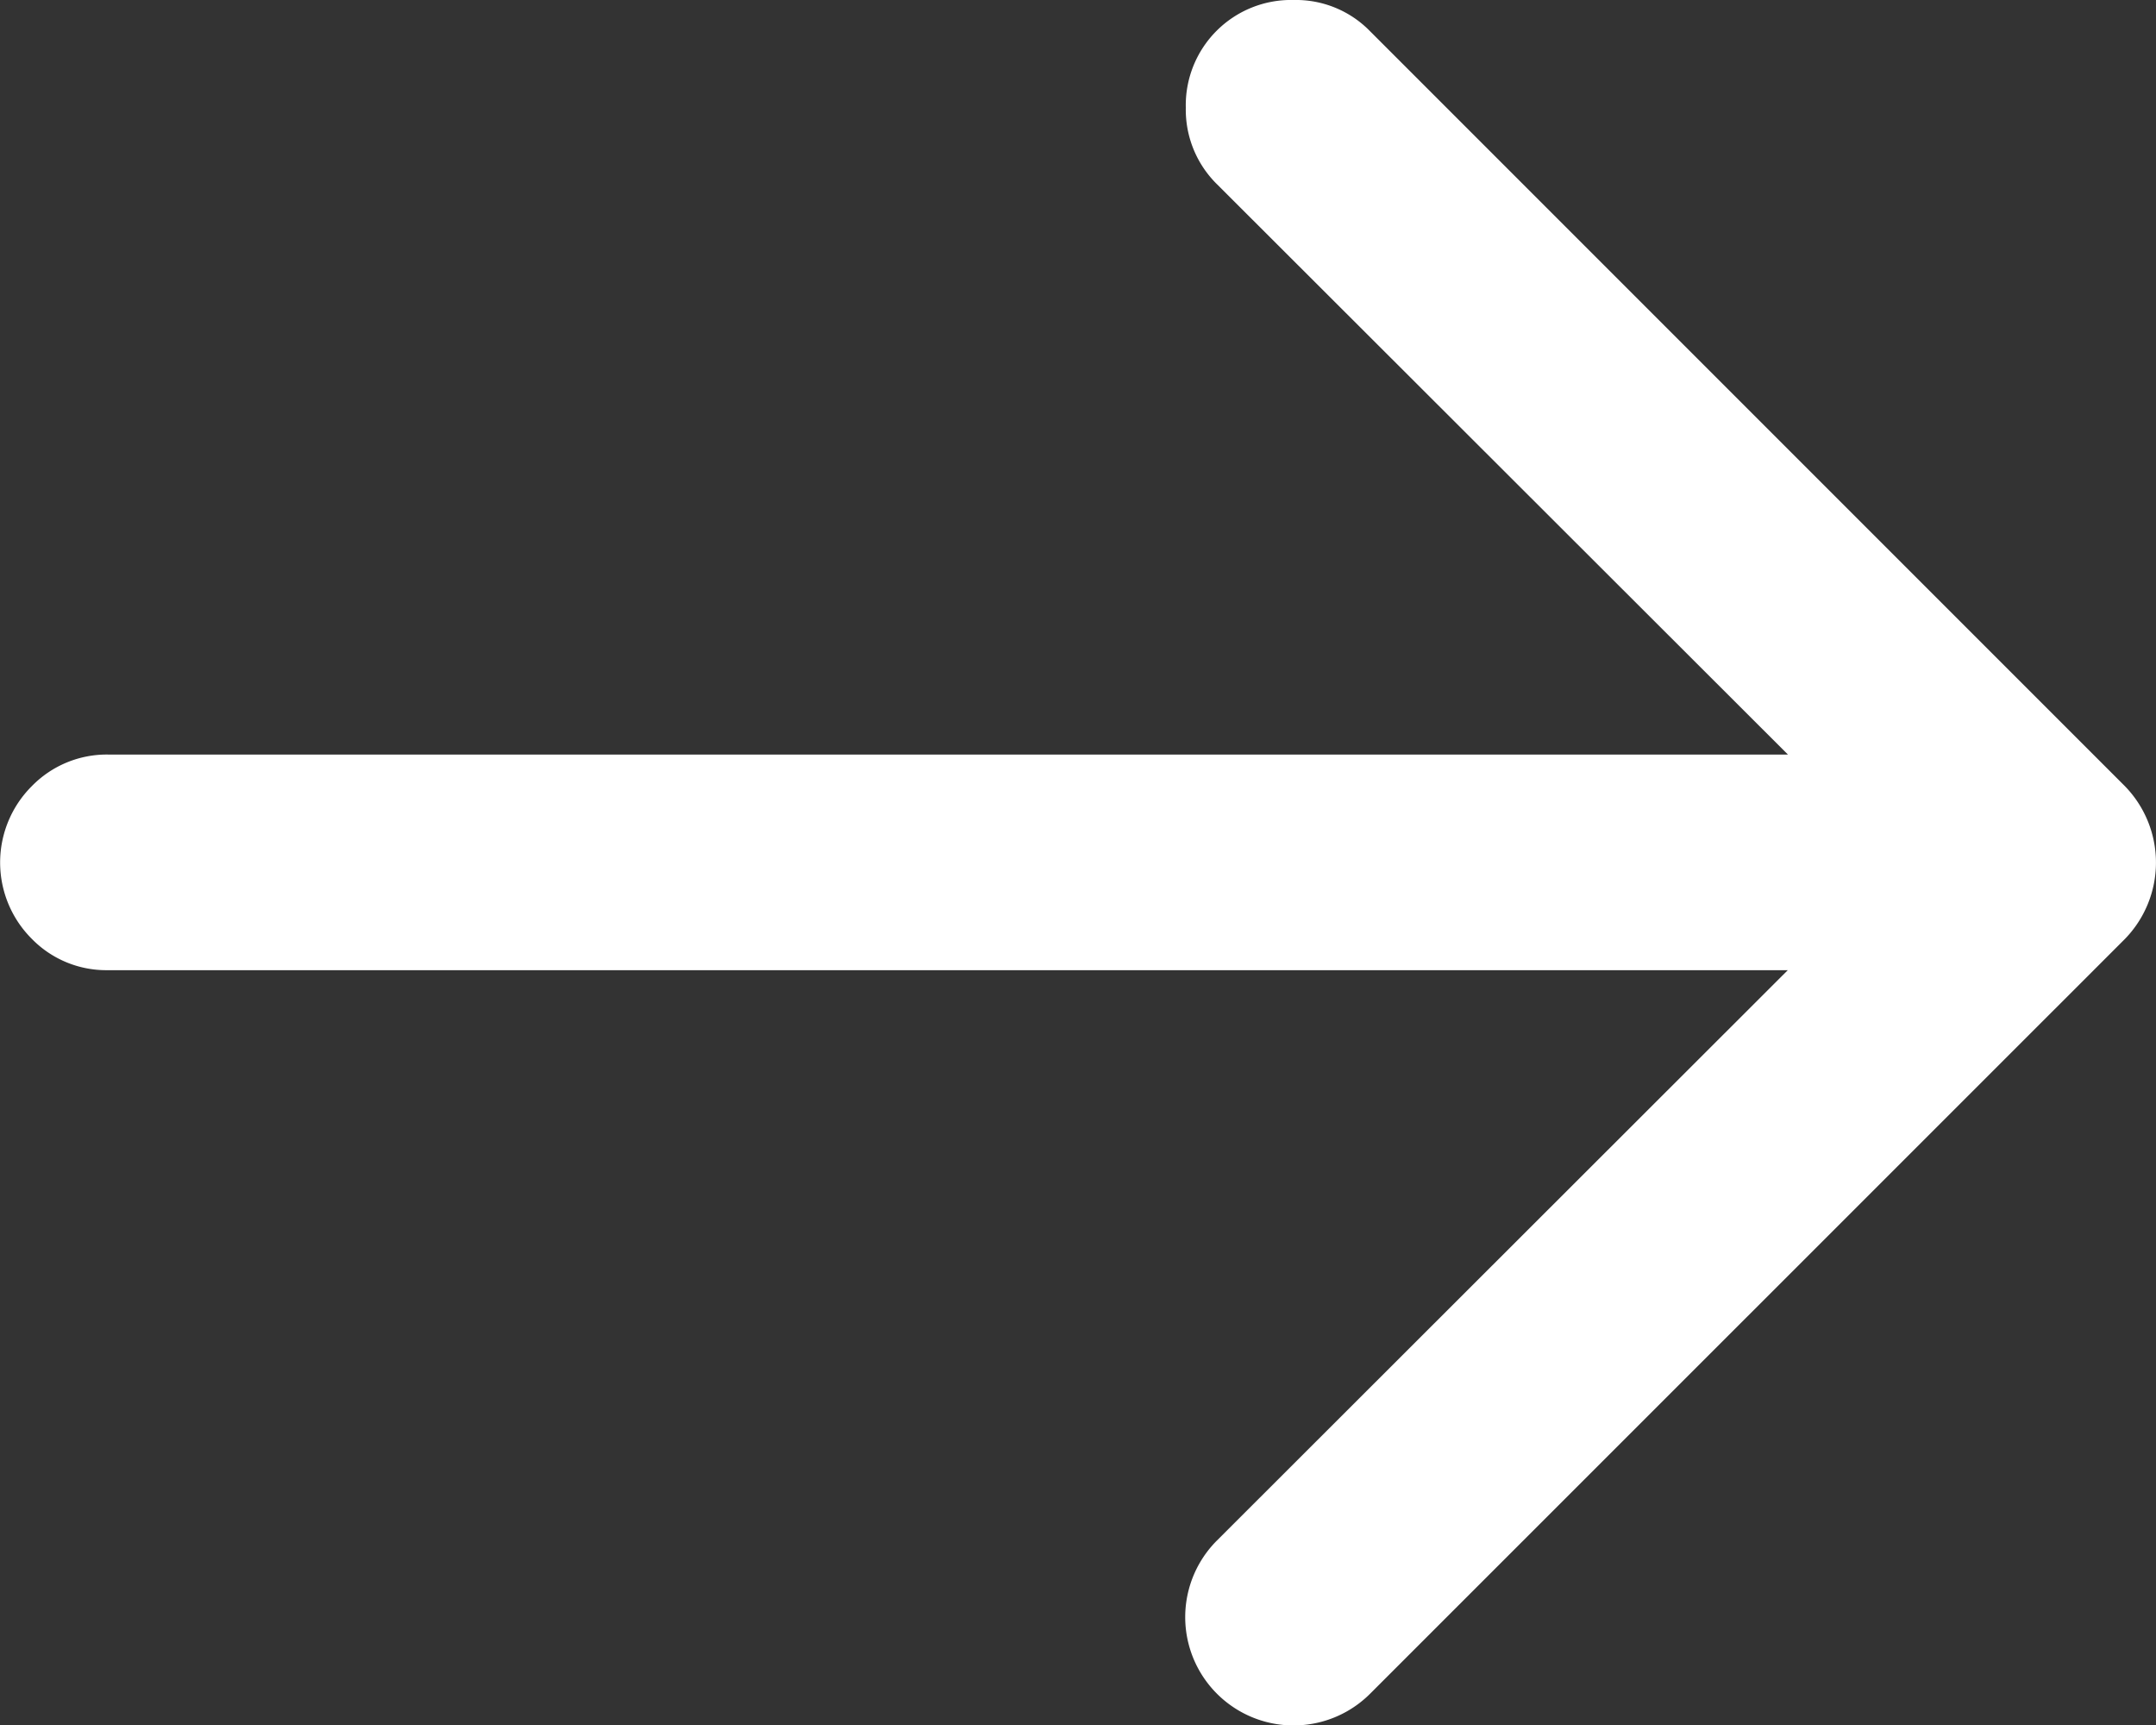 <svg xmlns="http://www.w3.org/2000/svg" viewBox="0 0 153 122.4"><rect x="0" y="0" width="153" height="122.4" fill="#333333" stroke="none"/><title>Asset 1</title><defs><style type="text/css"><![CDATA[ #arrowtail { fill: #ffffff; }]]></style></defs><g id="arrowtail" data-name="Layer 1"><path d="M91.8,0a7.34,7.34,0,0,1,5.43,2.22l53.55,53.55a7.77,7.77,0,0,1,0,10.87L97.23,120.18a7.68,7.68,0,0,1-10.87-10.87l40.51-40.47H7.65a7.38,7.38,0,0,1-5.4-2.23,7.65,7.65,0,0,1,0-10.82,7.43,7.43,0,0,1,5.42-2.25H126.88L86.37,13.08a7.42,7.42,0,0,1-2.22-5.43A7.47,7.47,0,0,1,91.8,0Z"/></g></svg>